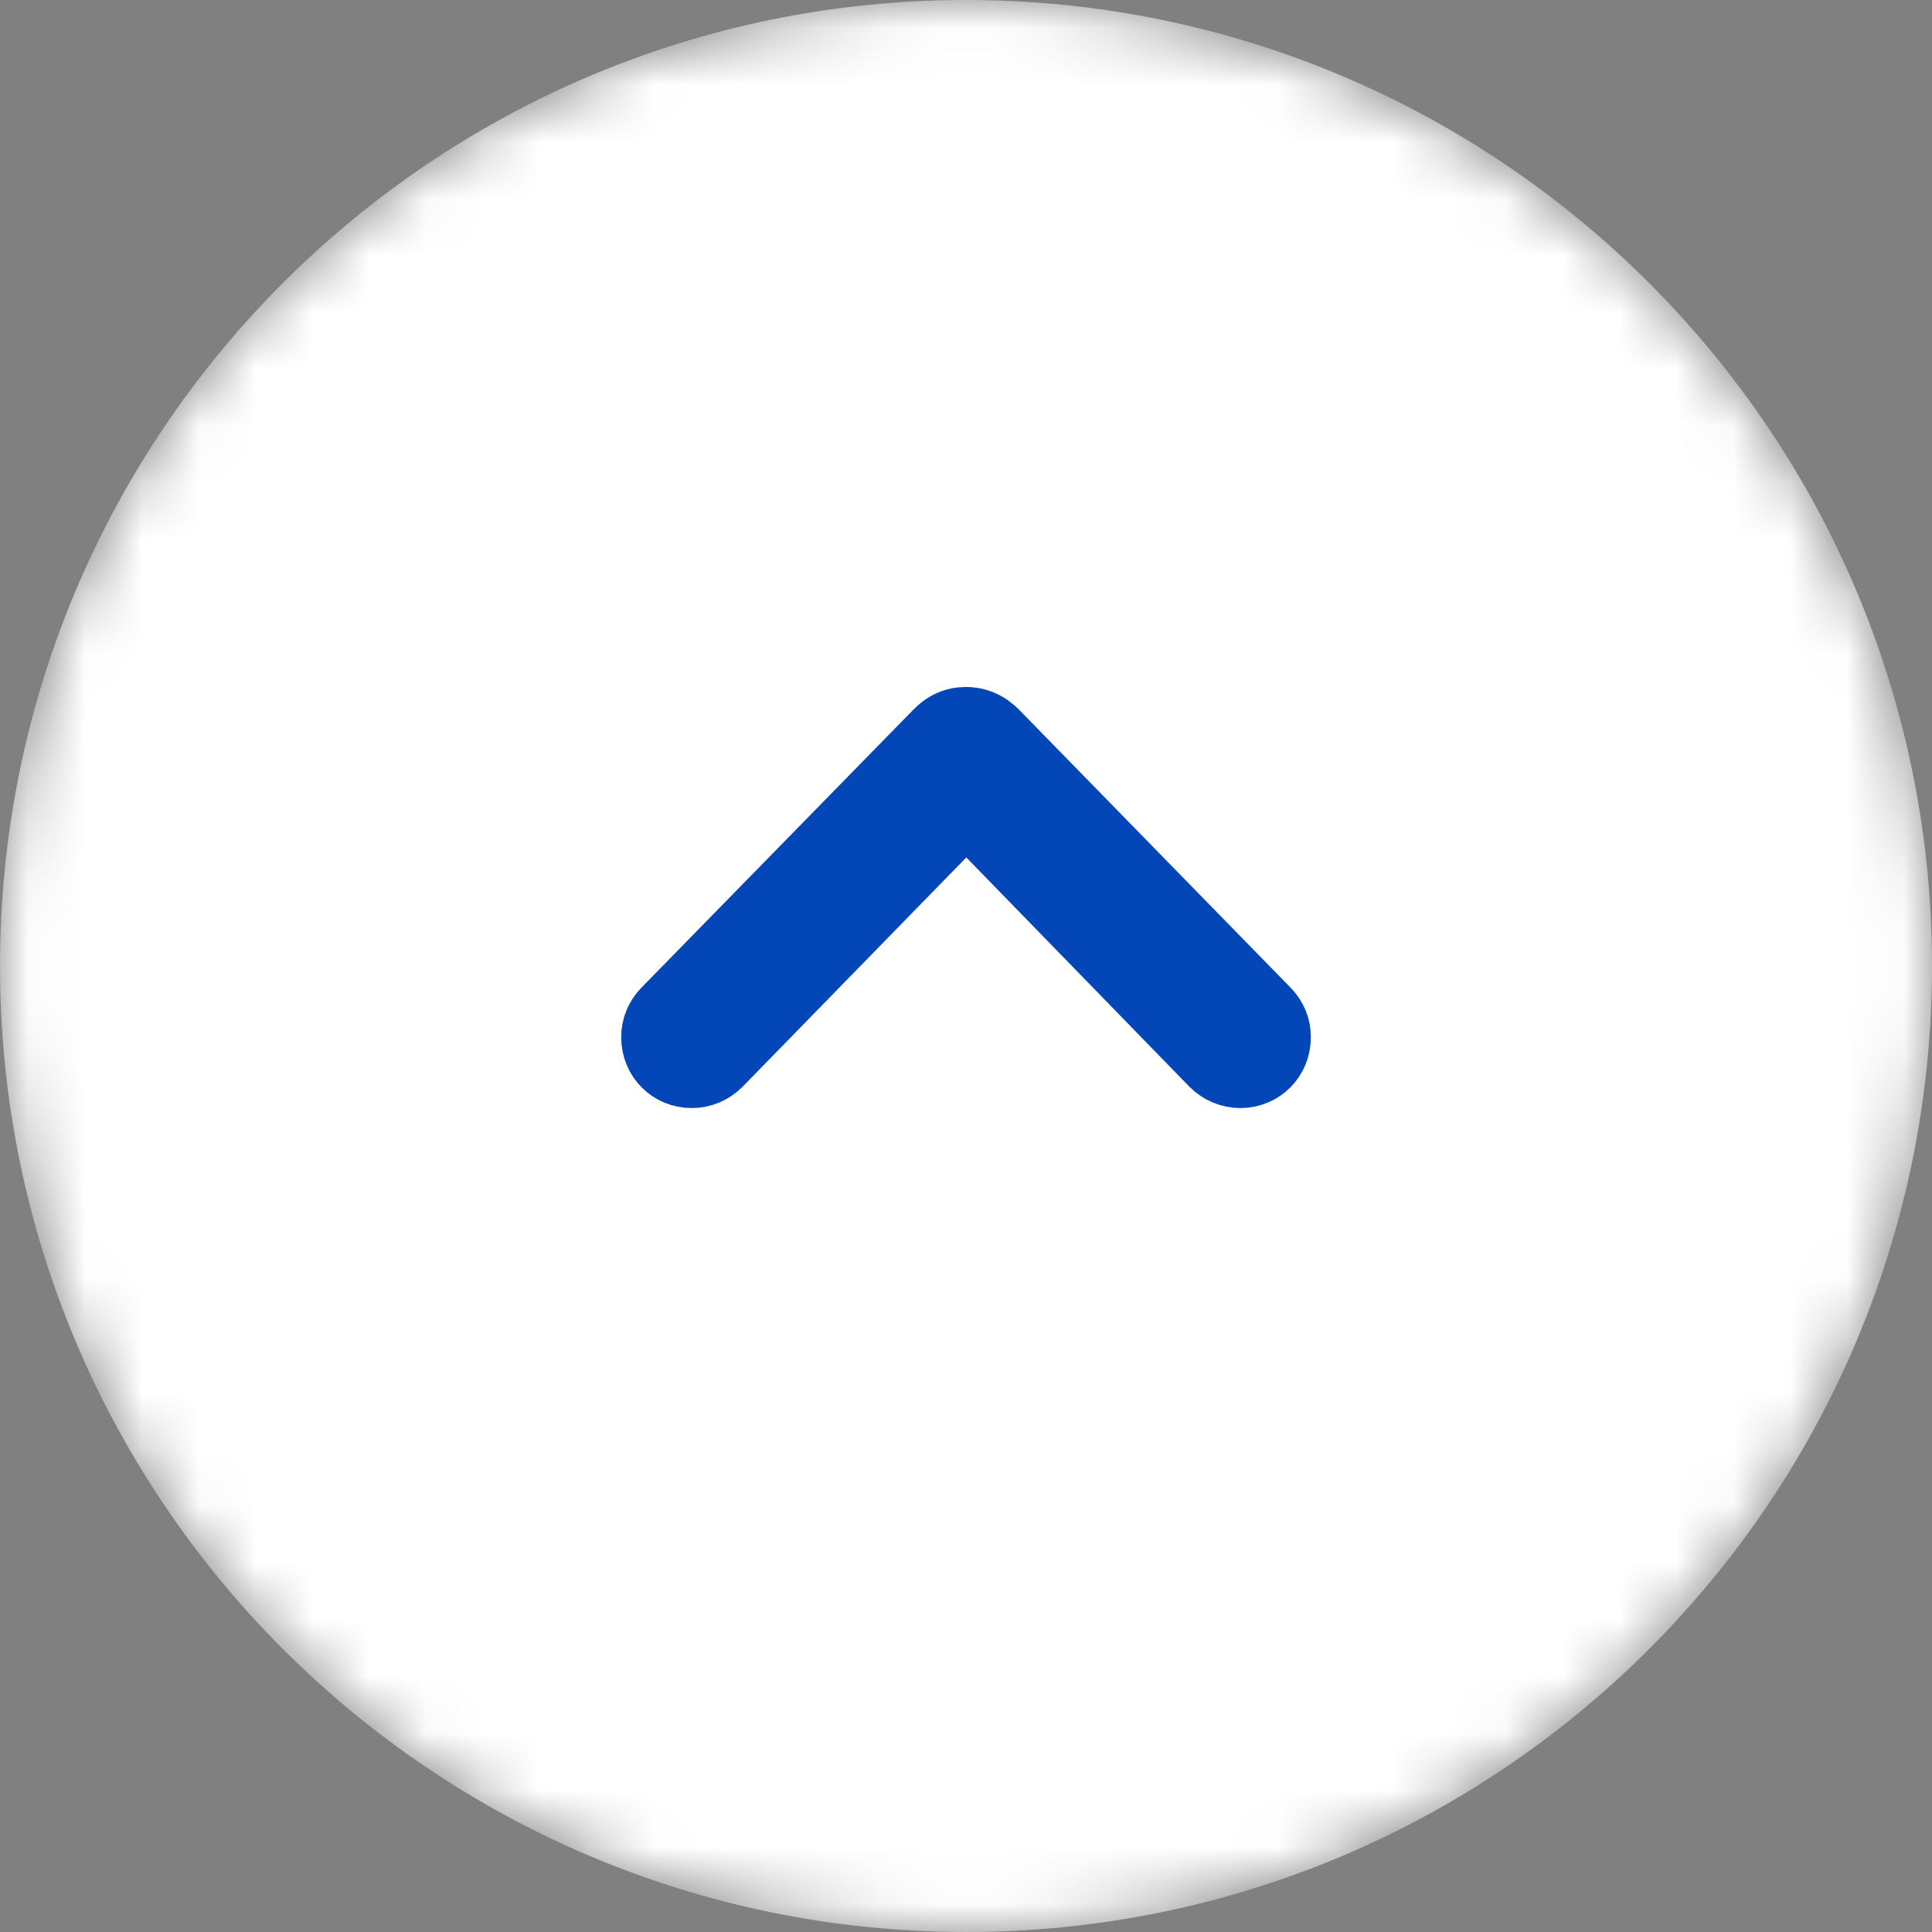 <svg width="34" height="34" viewBox="0 0 34 34" fill="none" xmlns="http://www.w3.org/2000/svg">
<rect x="0" y="0" width="34" height="34" fill="#808080" stroke="none"/>
<g clip-path="url(#clip0_1_2)">
<mask id="mask0_1_2" style="mask-type:luminance" maskUnits="userSpaceOnUse" x="0" y="0" width="34" height="34">
<path d="M17 -7.43094e-07C26.389 -3.32694e-07 34 7.611 34 17C34 26.389 26.389 34 17 34C7.611 34 3.32694e-07 26.389 7.43094e-07 17C1.15349e-06 7.611 7.611 -1.15349e-06 17 -7.43094e-07Z" fill="white"/>
</mask>
<g mask="url(#mask0_1_2)">
<path d="M17 34C26.389 34 34 26.389 34 17C34 7.611 26.389 -3.32694e-07 17 -7.43094e-07C7.611 -1.15349e-06 -3.32694e-07 7.611 -7.43094e-07 17C-1.15349e-06 26.389 7.611 34 17 34Z" fill="white"/>
<path d="M11.645 17.731L16.423 12.847C16.592 12.671 16.78 12.59 17 12.59C17.22 12.59 17.421 12.678 17.584 12.847L22.355 17.731C22.493 17.876 22.569 18.045 22.569 18.253C22.569 18.673 22.242 19 21.828 19C21.627 19 21.432 18.918 21.288 18.774L17.006 14.373L12.712 18.774C12.568 18.918 12.38 19 12.172 19C11.758 19 11.432 18.673 11.432 18.253C11.432 18.052 11.507 17.876 11.645 17.731Z" fill="#0346B8" stroke="#0346B8"/>
</g>
</g>
<defs>
<clipPath id="clip0_1_2">
<rect width="34" height="34" fill="white"/>
</clipPath>
</defs>
</svg>
